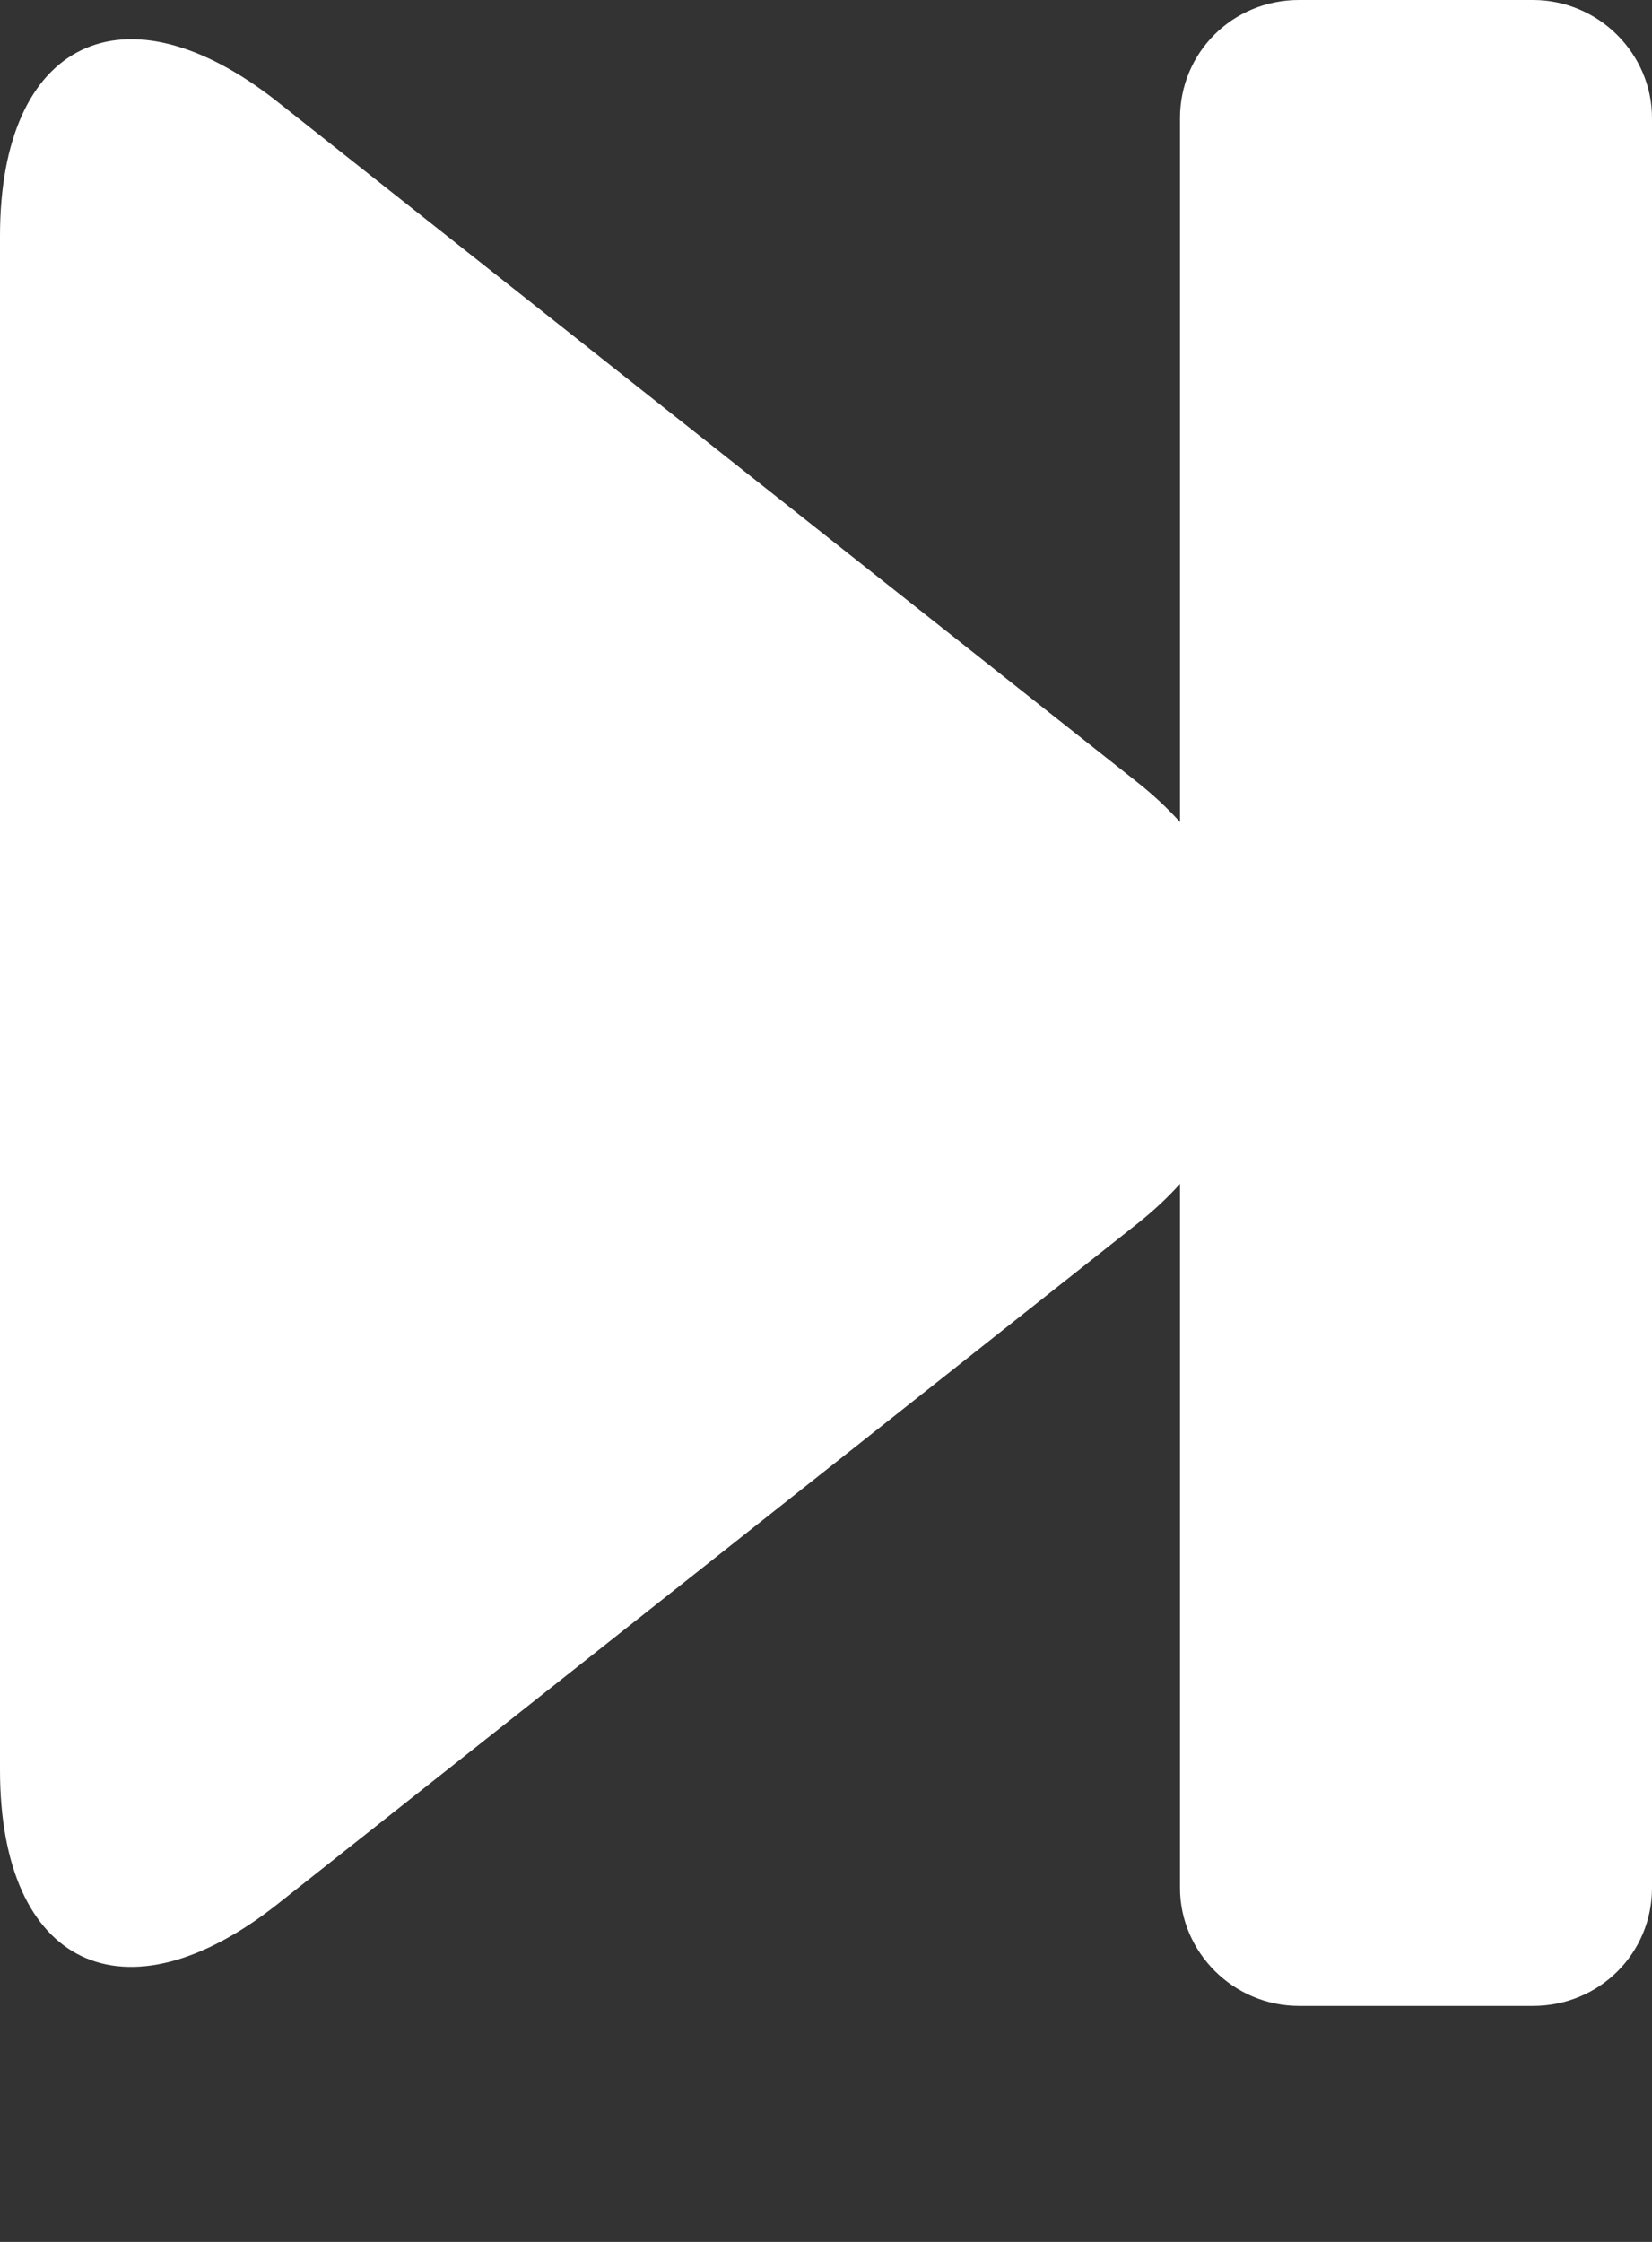 <svg xmlns="http://www.w3.org/2000/svg" xmlns:xlink="http://www.w3.org/1999/xlink" viewBox="0 0 14 19" version="1.1"
    x="0px" y="0px">
    <rect x="0" y="0" width="14" height="19" fill="#333333" stroke="none"/>
    <title>Combined Shape</title>
    <desc>Created with Sketch.</desc>
    <g stroke="none" stroke-width="1" fill="none" fill-rule="evenodd">
        <g transform="translate(-320, -618)" fill="white">
            <path
                d="M330,628.033 L330,634 C330,634.545 330.452,635 331.009,635 L332.991,635 C333.557,635 334,634.552 334,634 L334,619 C334,618.455 333.548,618 332.991,618 L331.009,618 C330.443,618 330,618.448 330,619 L330,624.967 C329.895,624.85 329.776,624.739 329.644,624.634 L322.356,618.866 C321.054,617.835 320,618.343 320,620 L320,633 C320,634.664 321.055,635.165 322.356,634.134 L329.644,628.366 C329.776,628.261 329.895,628.15 330,628.033 Z" />
        </g>
    </g>
</svg>